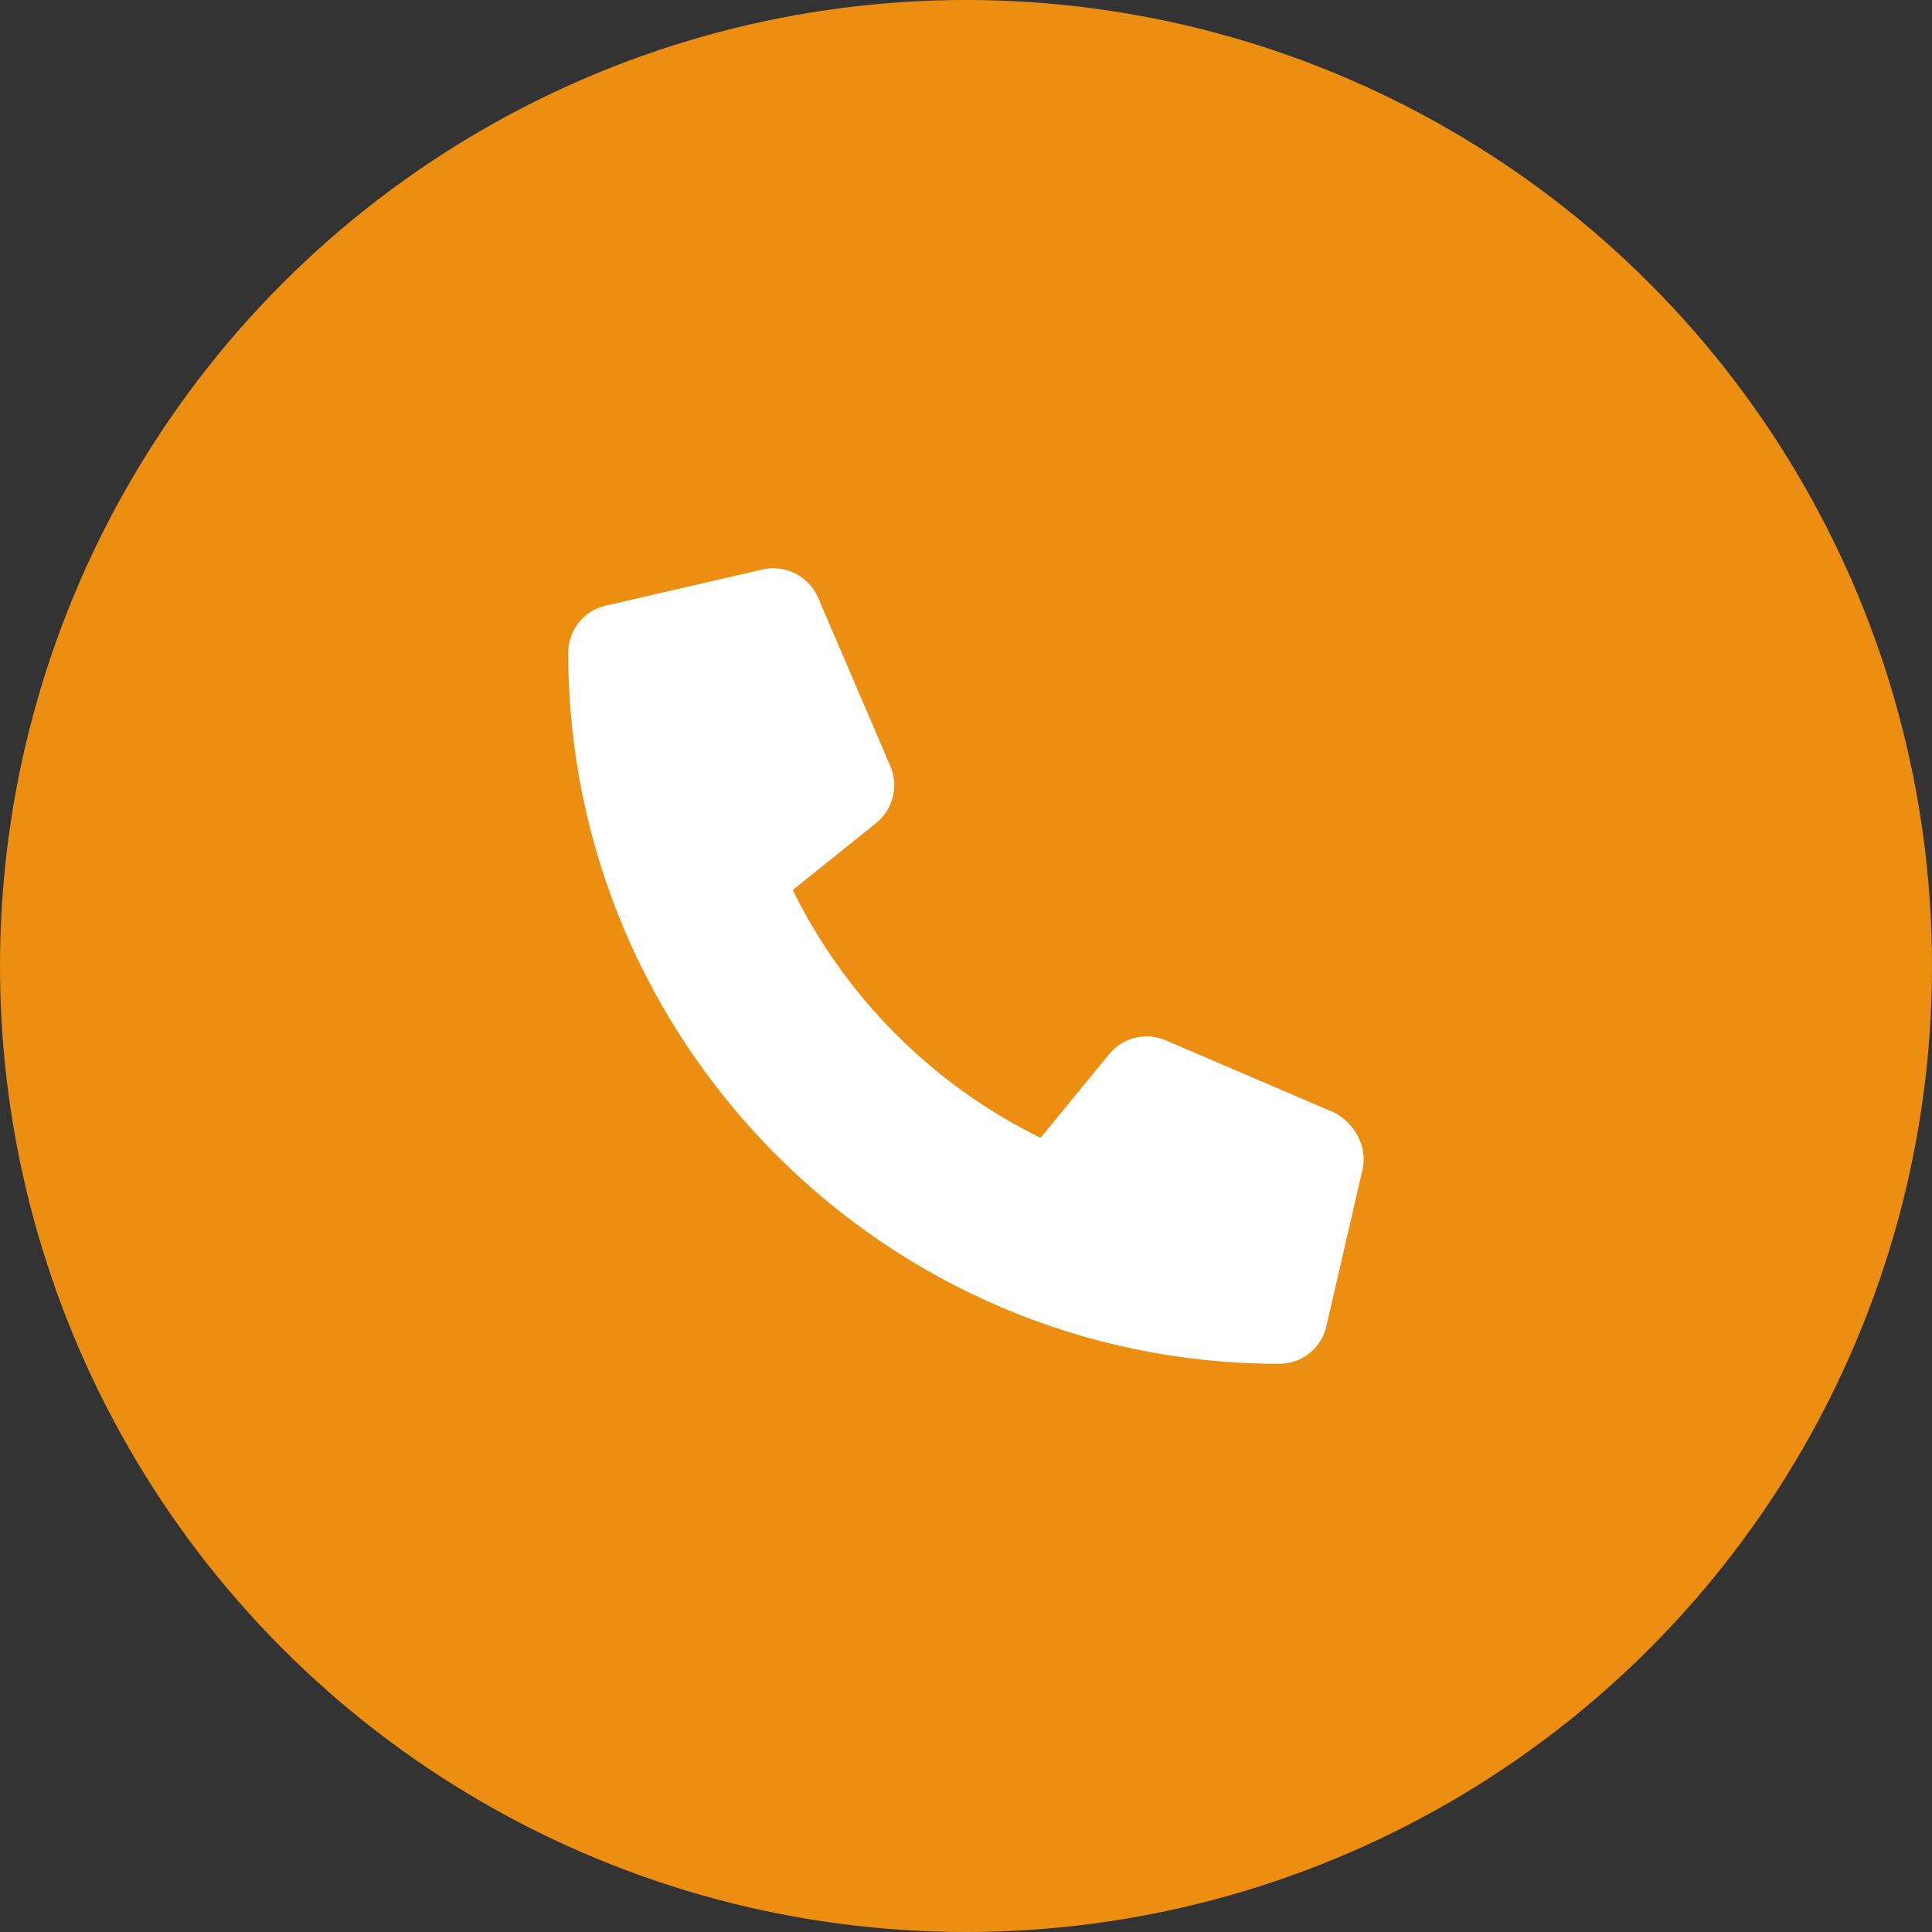 <svg width="34" height="34" viewBox="0 0 34 34" fill="none" xmlns="http://www.w3.org/2000/svg">
<rect x="0" y="0" width="34" height="34" fill="#333333" stroke="none"/>
<circle cx="17" cy="17" r="17" fill="#EC8E11"/>
<g clip-path="url(#clip0_79_658)">
<path d="M23.978 20.582L23.342 23.338C23.253 23.728 22.911 24.001 22.509 24.001C15.611 24 10 18.389 10 11.49C10 11.089 10.273 10.747 10.662 10.658L13.418 10.022C13.82 9.929 14.23 10.137 14.397 10.518L15.669 13.484C15.818 13.834 15.717 14.241 15.423 14.481L13.951 15.663C14.88 17.556 16.419 19.095 18.312 20.024L19.518 18.553C19.755 18.259 20.166 18.157 20.515 18.308L23.482 19.58C23.839 19.767 24.071 20.183 23.978 20.582Z" fill="white"/>
</g>
<defs>
<clipPath id="clip0_79_658">
<rect width="14" height="14" fill="white" transform="translate(10 10)"/>
</clipPath>
</defs>
</svg>
